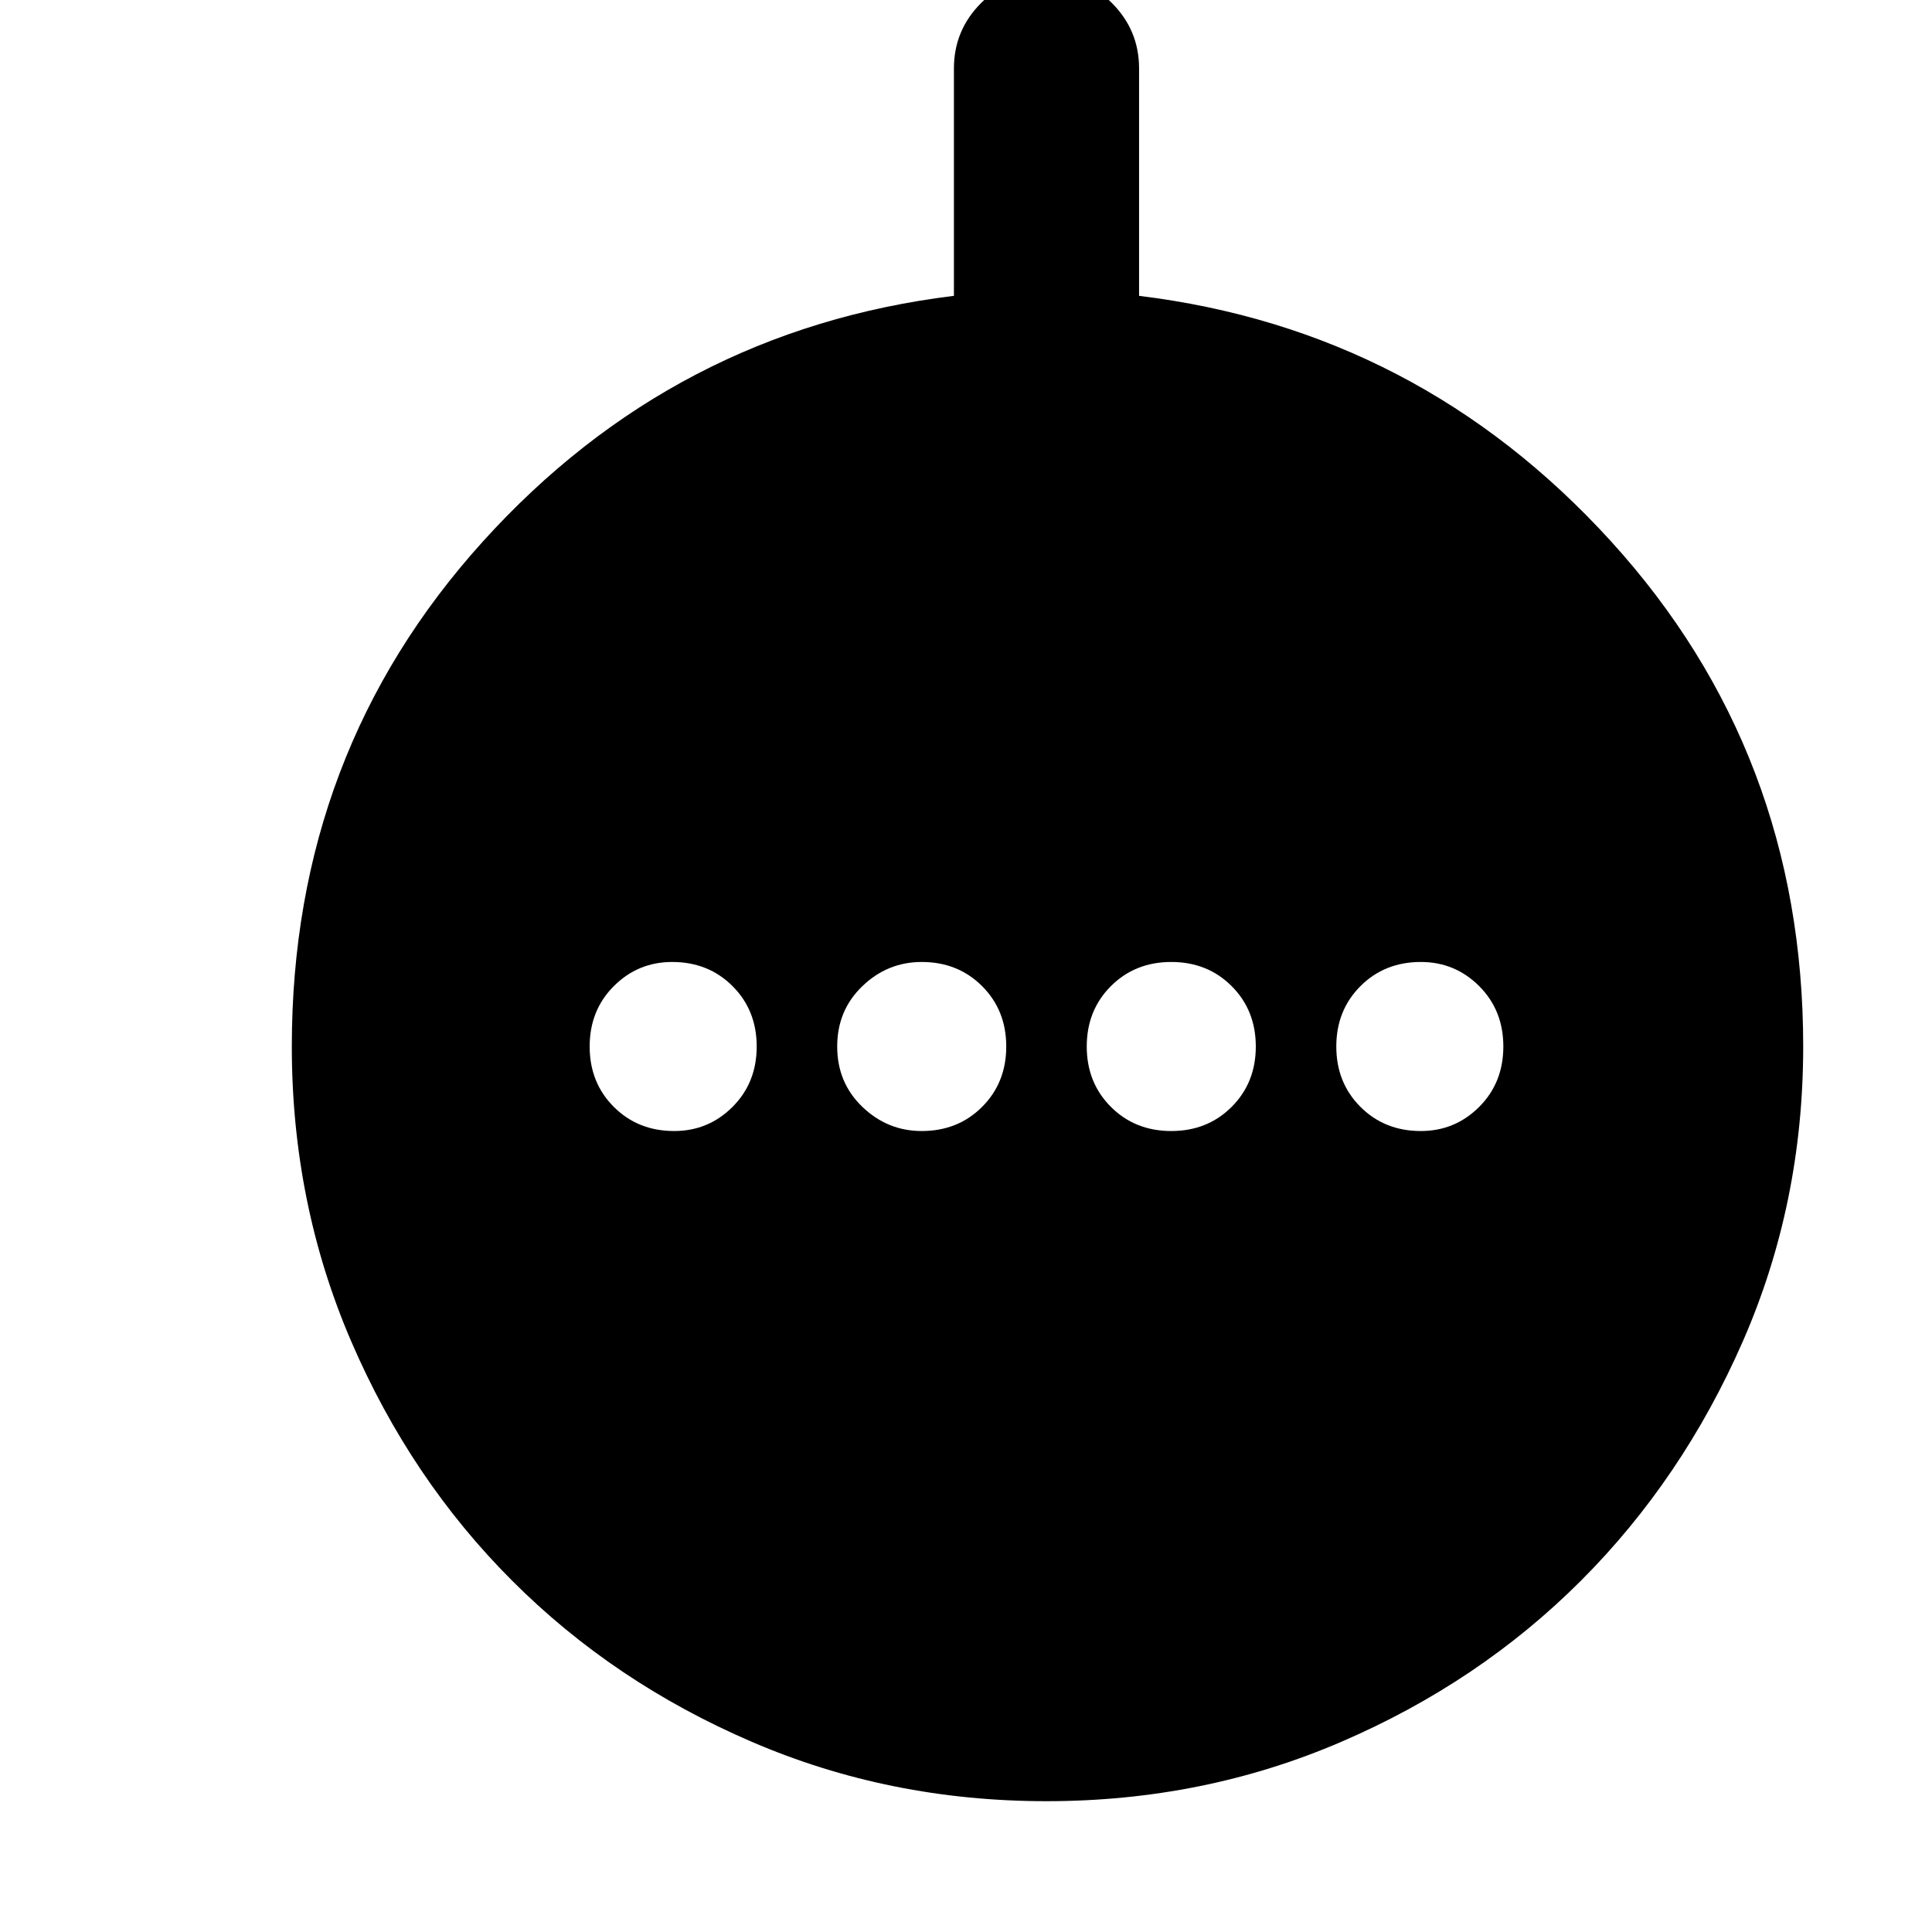 <svg xmlns="http://www.w3.org/2000/svg" height="24" width="24"><path d="M8.375 14.05q.425 0 .725-.3t.3-.75q0-.45-.3-.75t-.75-.3q-.425 0-.725.3t-.3.75q0 .45.3.75t.75.3Zm3.075 0q.45 0 .75-.3t.3-.75q0-.45-.3-.75t-.75-.3q-.425 0-.737.3-.313.3-.313.75t.313.75q.312.3.737.3Zm3.1 0q.45 0 .75-.3t.3-.75q0-.45-.3-.75t-.75-.3q-.45 0-.75.3t-.3.75q0 .45.3.75t.75.3Zm3.1 0q.425 0 .725-.3t.3-.75q0-.45-.3-.75t-.725-.3q-.45 0-.75.3t-.3.75q0 .45.3.75t.75.3ZM13 22.375q-1.95 0-3.662-.738-1.713-.737-2.975-2-1.263-1.262-2-2.974Q3.625 14.95 3.625 13q0-3.65 2.375-6.275 2.375-2.625 5.85-3.05V.85q0-.475.338-.813Q12.525-.3 13-.3q.475 0 .812.337.338.338.338.813v2.825q3.475.425 5.863 3.05Q22.4 9.35 22.4 13q0 1.95-.75 3.663-.75 1.712-2.012 2.974-1.263 1.263-2.975 2-1.713.738-3.663.738Z"/></svg>